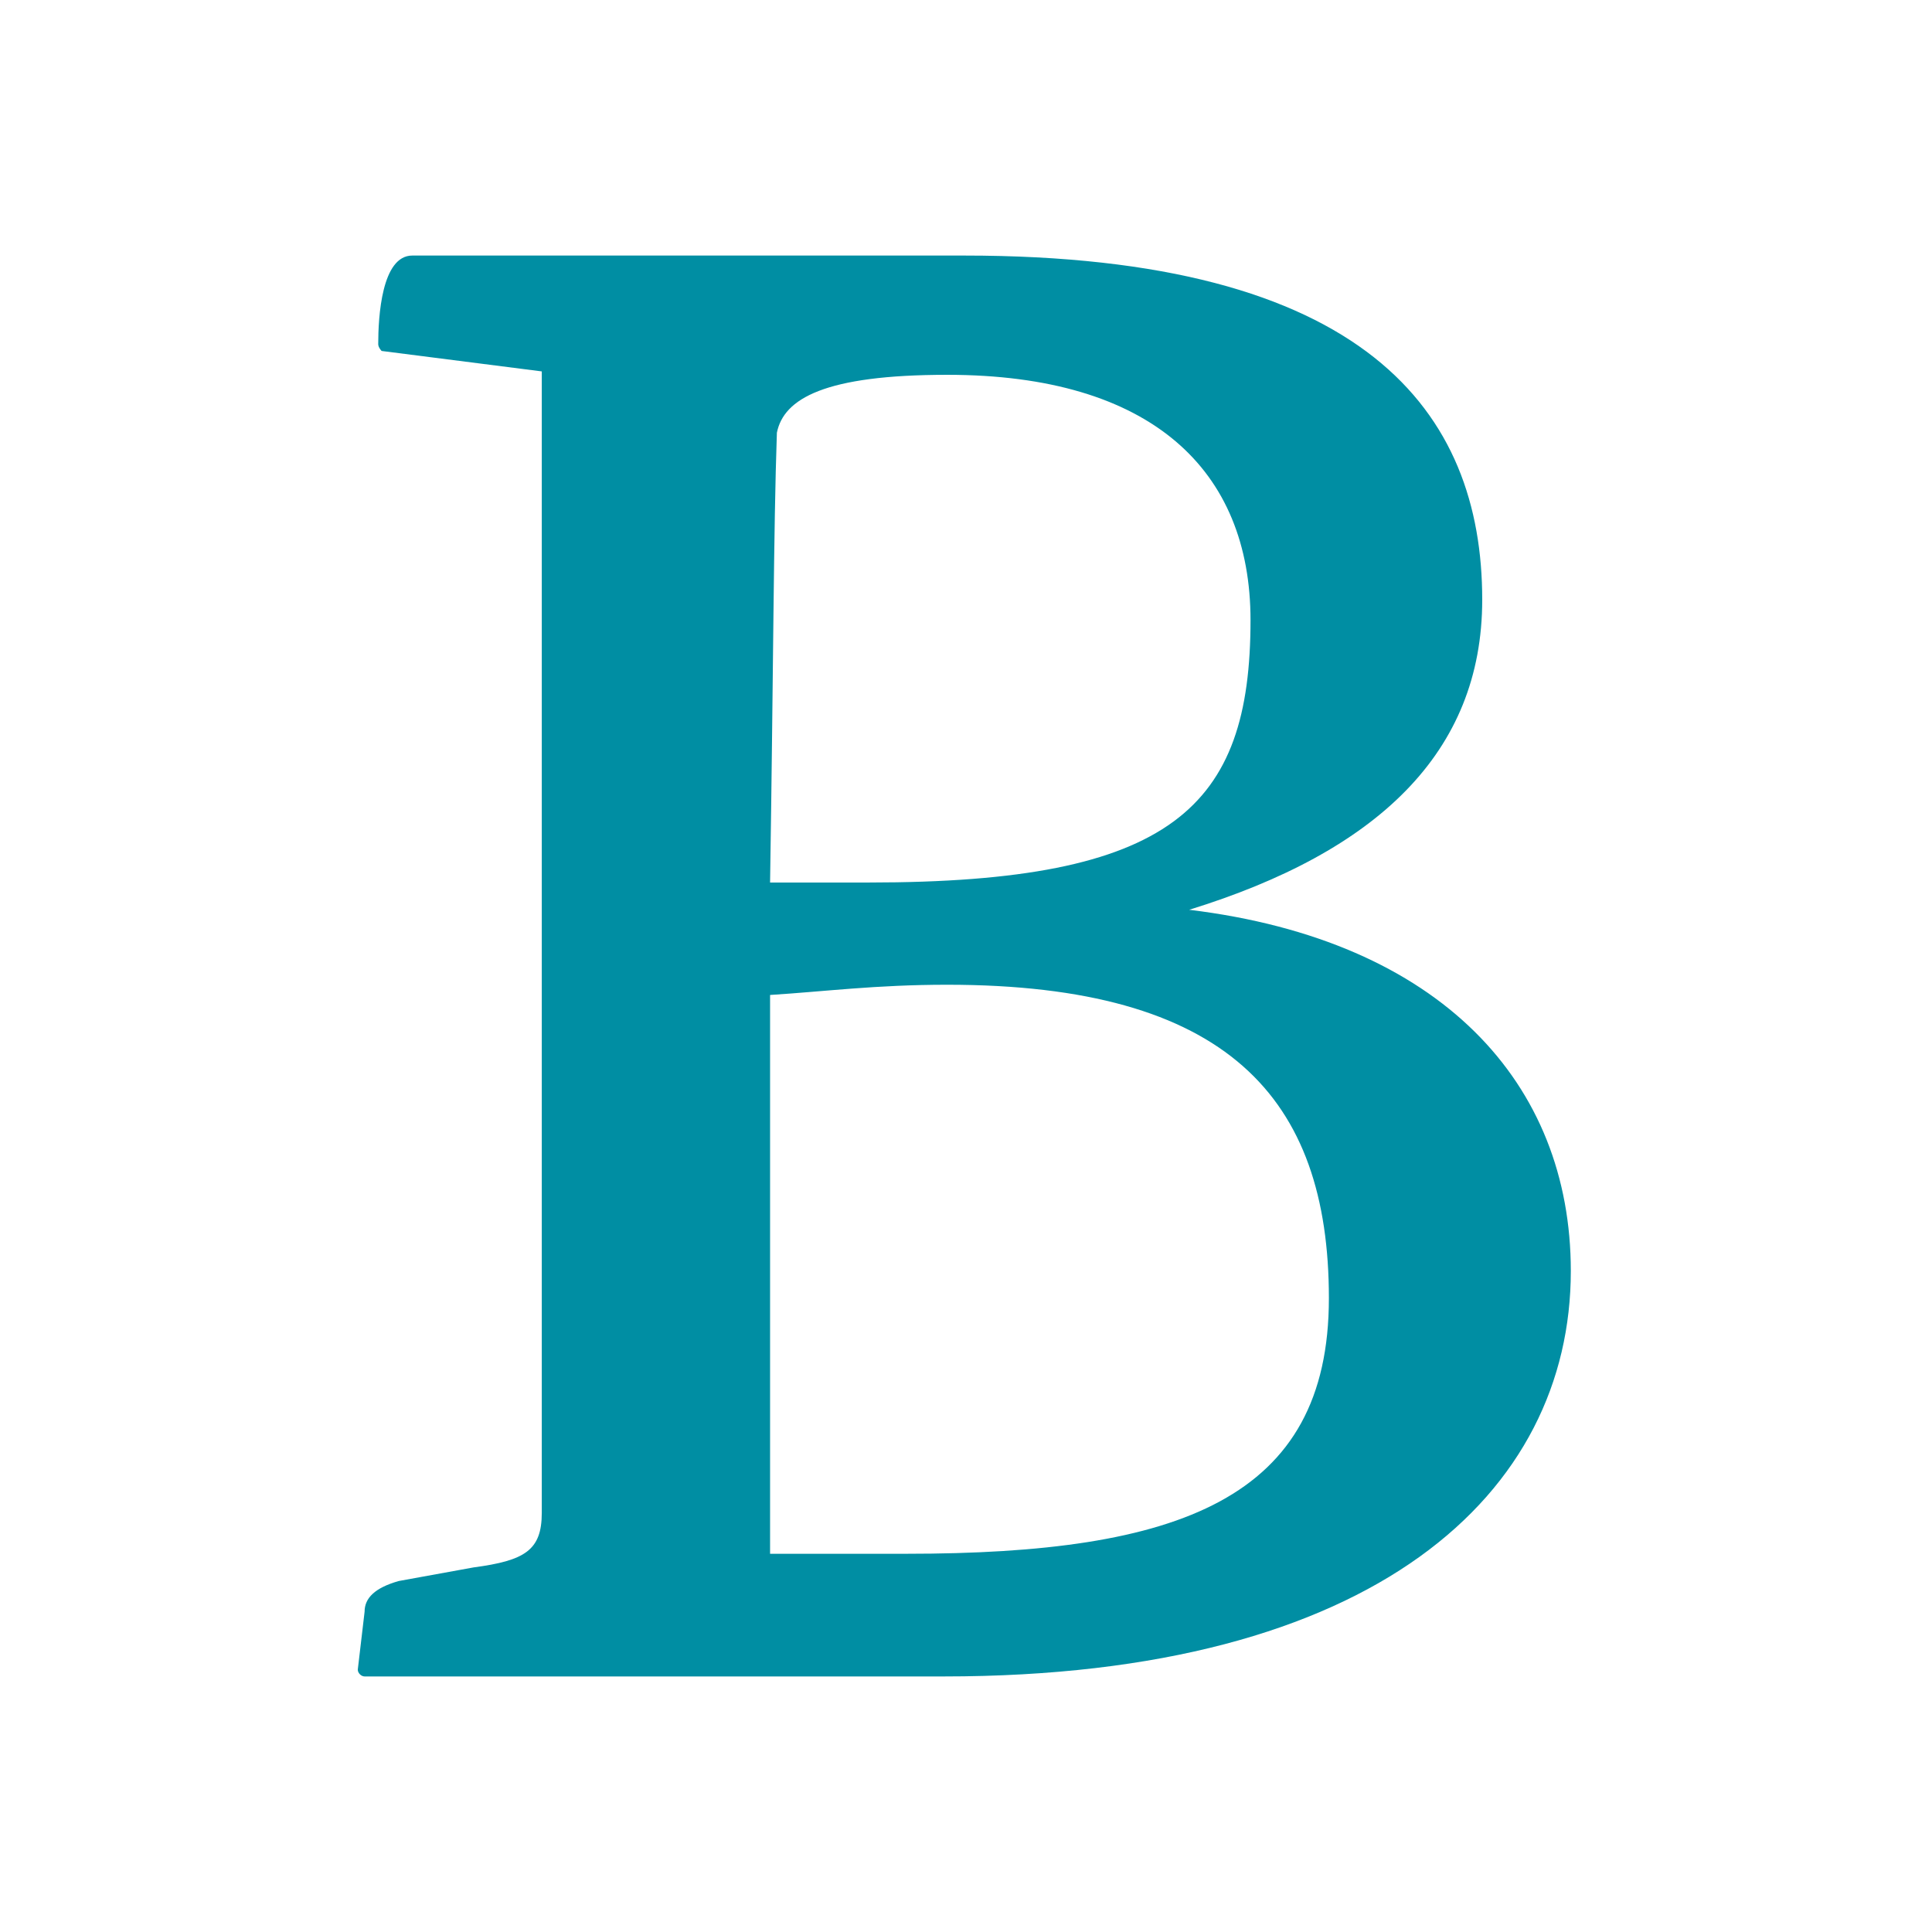 <?xml version="1.0" encoding="utf-8"?>
<!-- Generator: Adobe Illustrator 23.0.1, SVG Export Plug-In . SVG Version: 6.00 Build 0)  -->
<svg version="1.1" id="Vrstva_1" xmlns="http://www.w3.org/2000/svg" xmlns:xlink="http://www.w3.org/1999/xlink" x="0px" y="0px"
	 viewBox="0 0 56.7 56.7" style="enable-background:new 0 0 56.7 56.7;" xml:space="preserve">
<style type="text/css">
	.st0{fill:#008EA3;}
</style>
<path class="st0" d="M27.7,49.2c12.7,0,18.4-5.4,18.4-11.9c0-5.5-3.8-9.7-11.2-10.6c5.5-1.7,8.6-4.6,8.6-9.1
	c0-5.5-3.4-10.1-15.2-10.1H12.1c-0.9,0-1,1.8-1,2.6c0,0.1,0.1,0.2,0.1,0.2l4.7,0.6v33.5c0,1.1-0.5,1.4-2,1.6l-2.2,0.4
	c-0.7,0.2-1,0.5-1,0.9L10.5,49c0,0.1,0.1,0.2,0.2,0.2H27.7z M22.6,25.9c0.1-6.4,0.1-10.3,0.2-13.2c0.2-1,1.4-1.7,5-1.7
	c6,0,8.9,2.8,8.9,7.2c0,5.5-2.3,7.7-11.2,7.7H22.6z M39,38.1c0,5.9-4.4,7.5-12.4,7.5h-4V29.2c1.6-0.1,3.1-0.3,5.2-0.3
	C36,28.9,39,32.2,39,38.1"/>
</svg>
